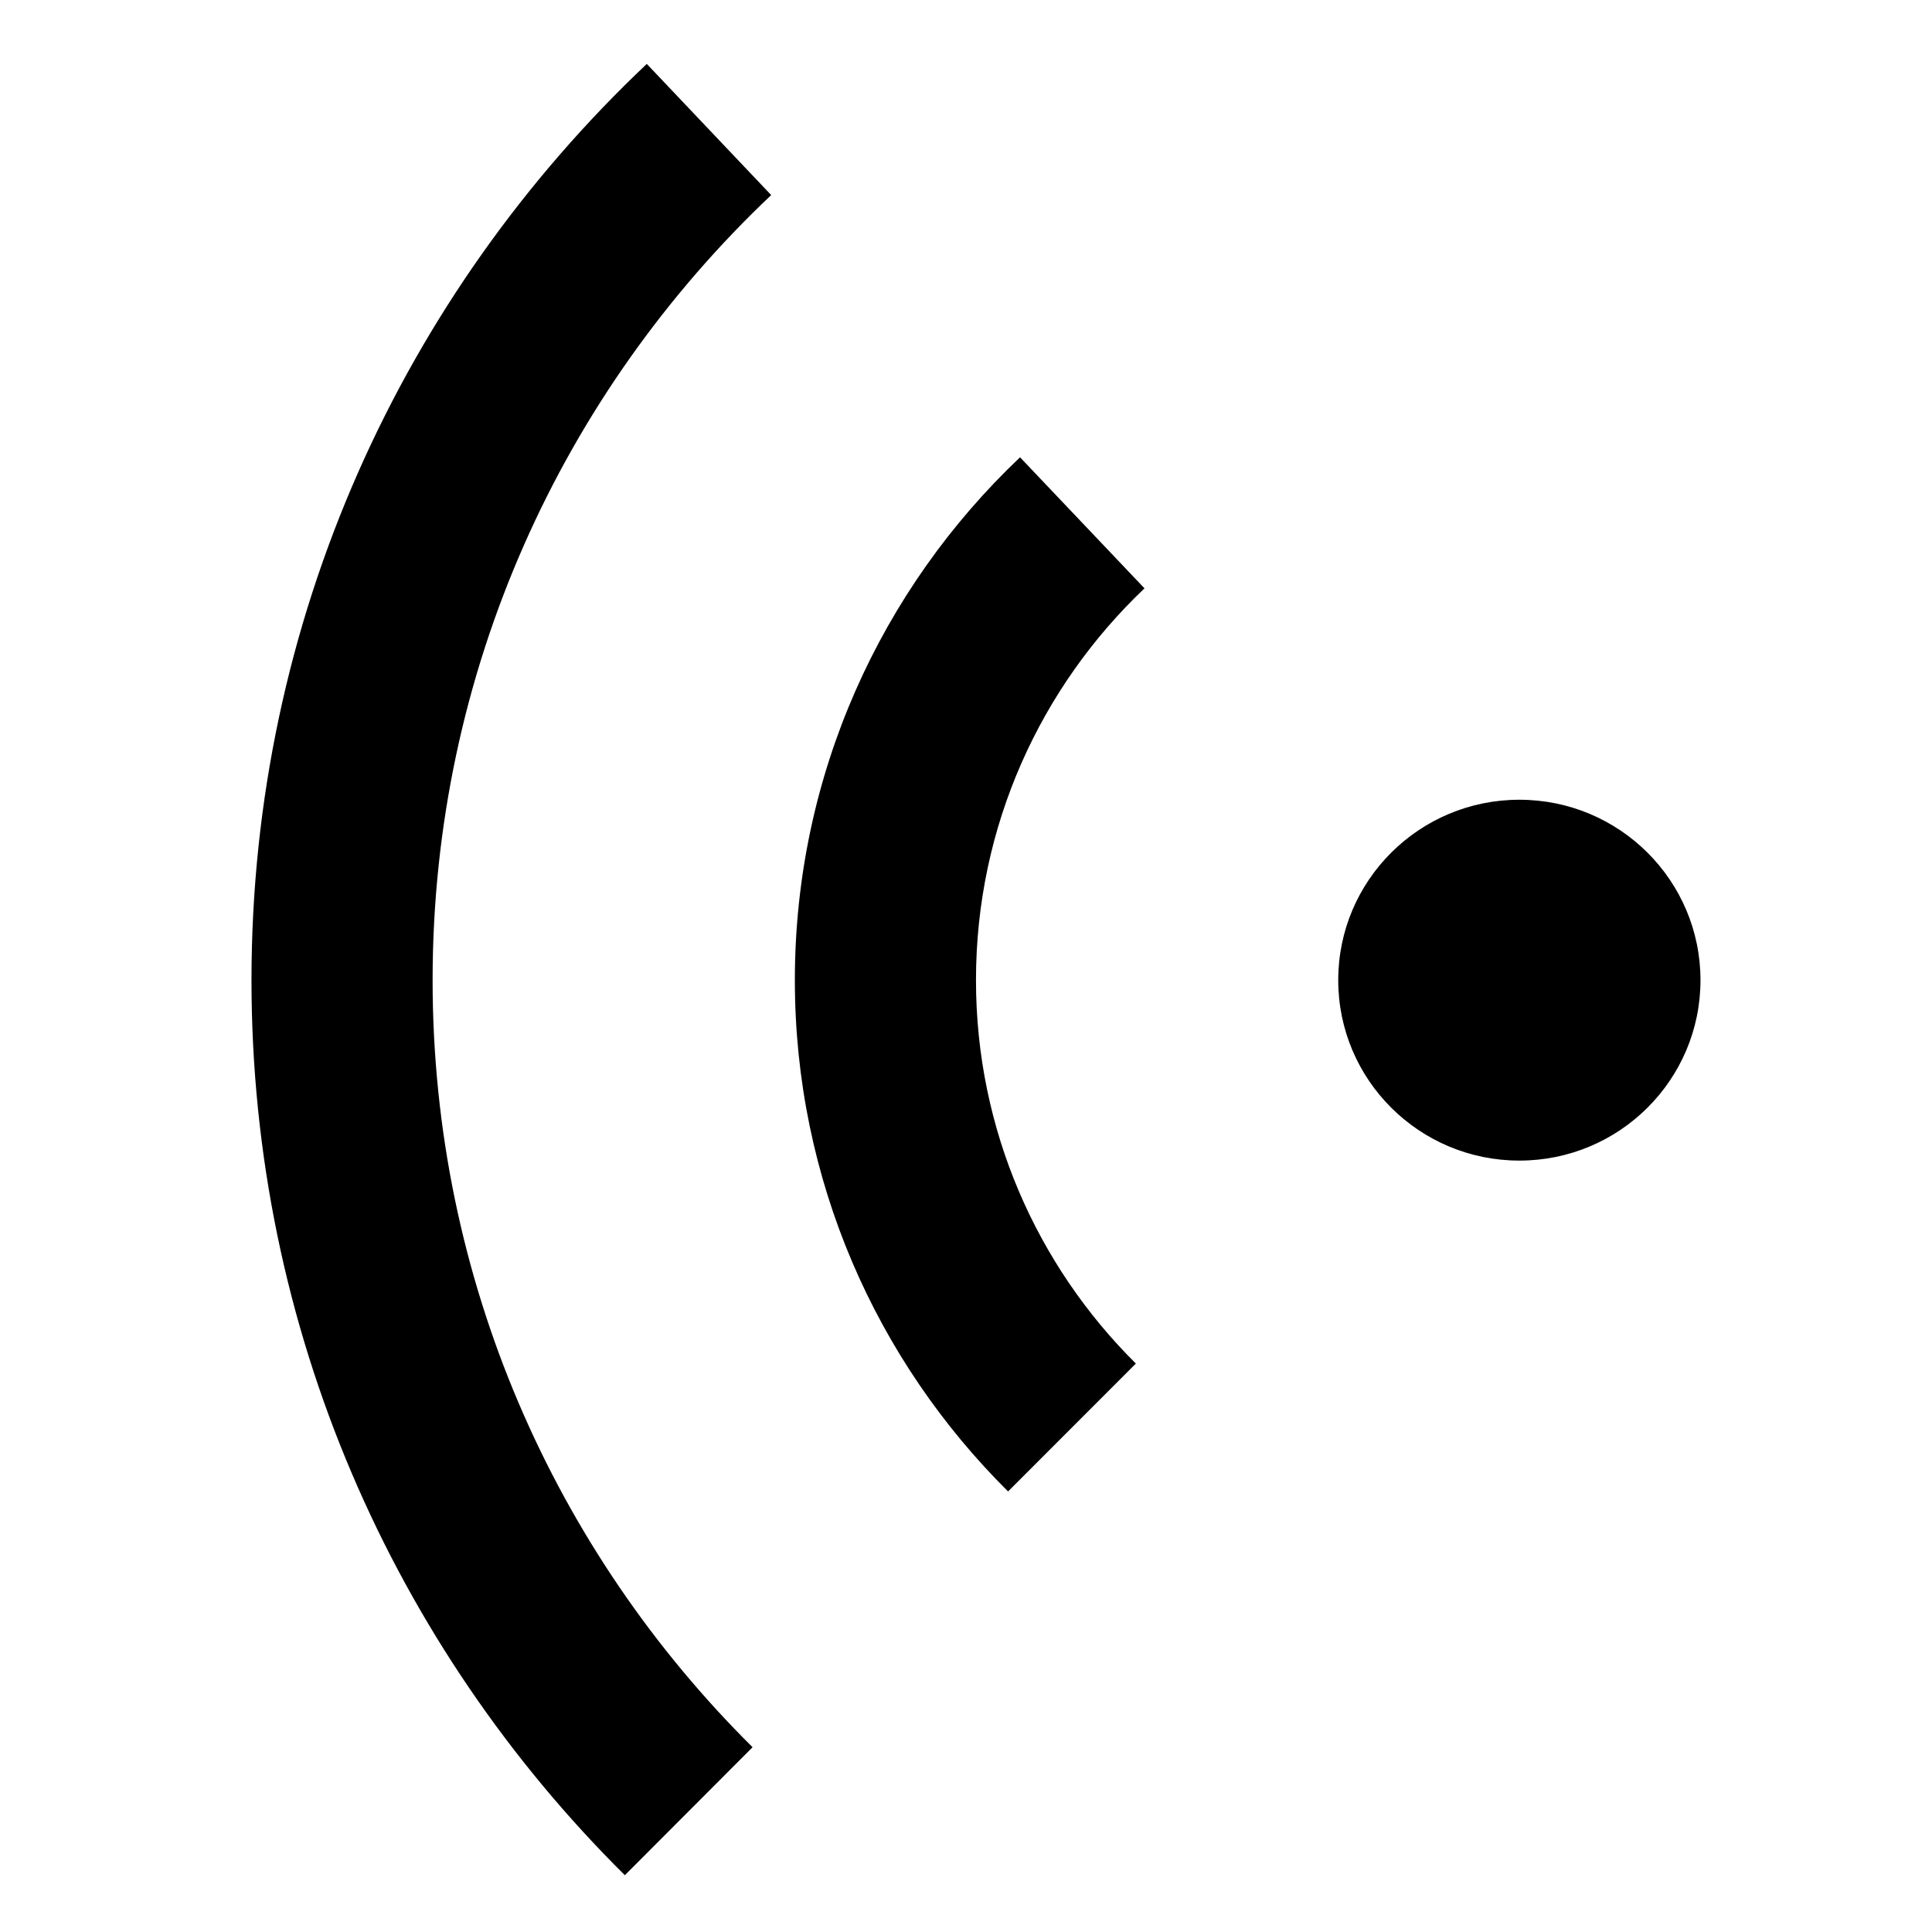 <svg xmlns="http://www.w3.org/2000/svg" viewBox="0 0 36 36" class="design-iconfont">
  <path d="M24.32,1.191 C28.857,5.479 31.686,11.543 31.686,18.264 C31.686,24.782 29.026,30.68 24.729,34.942 L22.349,32.557 C26.032,28.905 28.311,23.85 28.311,18.264 C28.311,12.505 25.888,7.31 22.002,3.635 L24.32,1.191 Z M17.365,8.521 C19.95,10.971 21.561,14.43 21.561,18.264 C21.561,21.987 20.042,25.356 17.588,27.791 L15.207,25.408 C17.047,23.582 18.186,21.056 18.186,18.264 C18.186,15.392 16.98,12.8 15.046,10.963 L17.365,8.521 Z M8.061,14.902 C9.925,14.902 11.436,16.407 11.436,18.264 C11.436,20.121 9.925,21.626 8.061,21.626 C6.197,21.626 4.686,20.121 4.686,18.264 C4.686,16.407 6.197,14.902 8.061,14.902 Z" fill="#000" transform="matrix(-1 0 0 1 36.372 0)" fill-rule="evenodd"/>
</svg>
